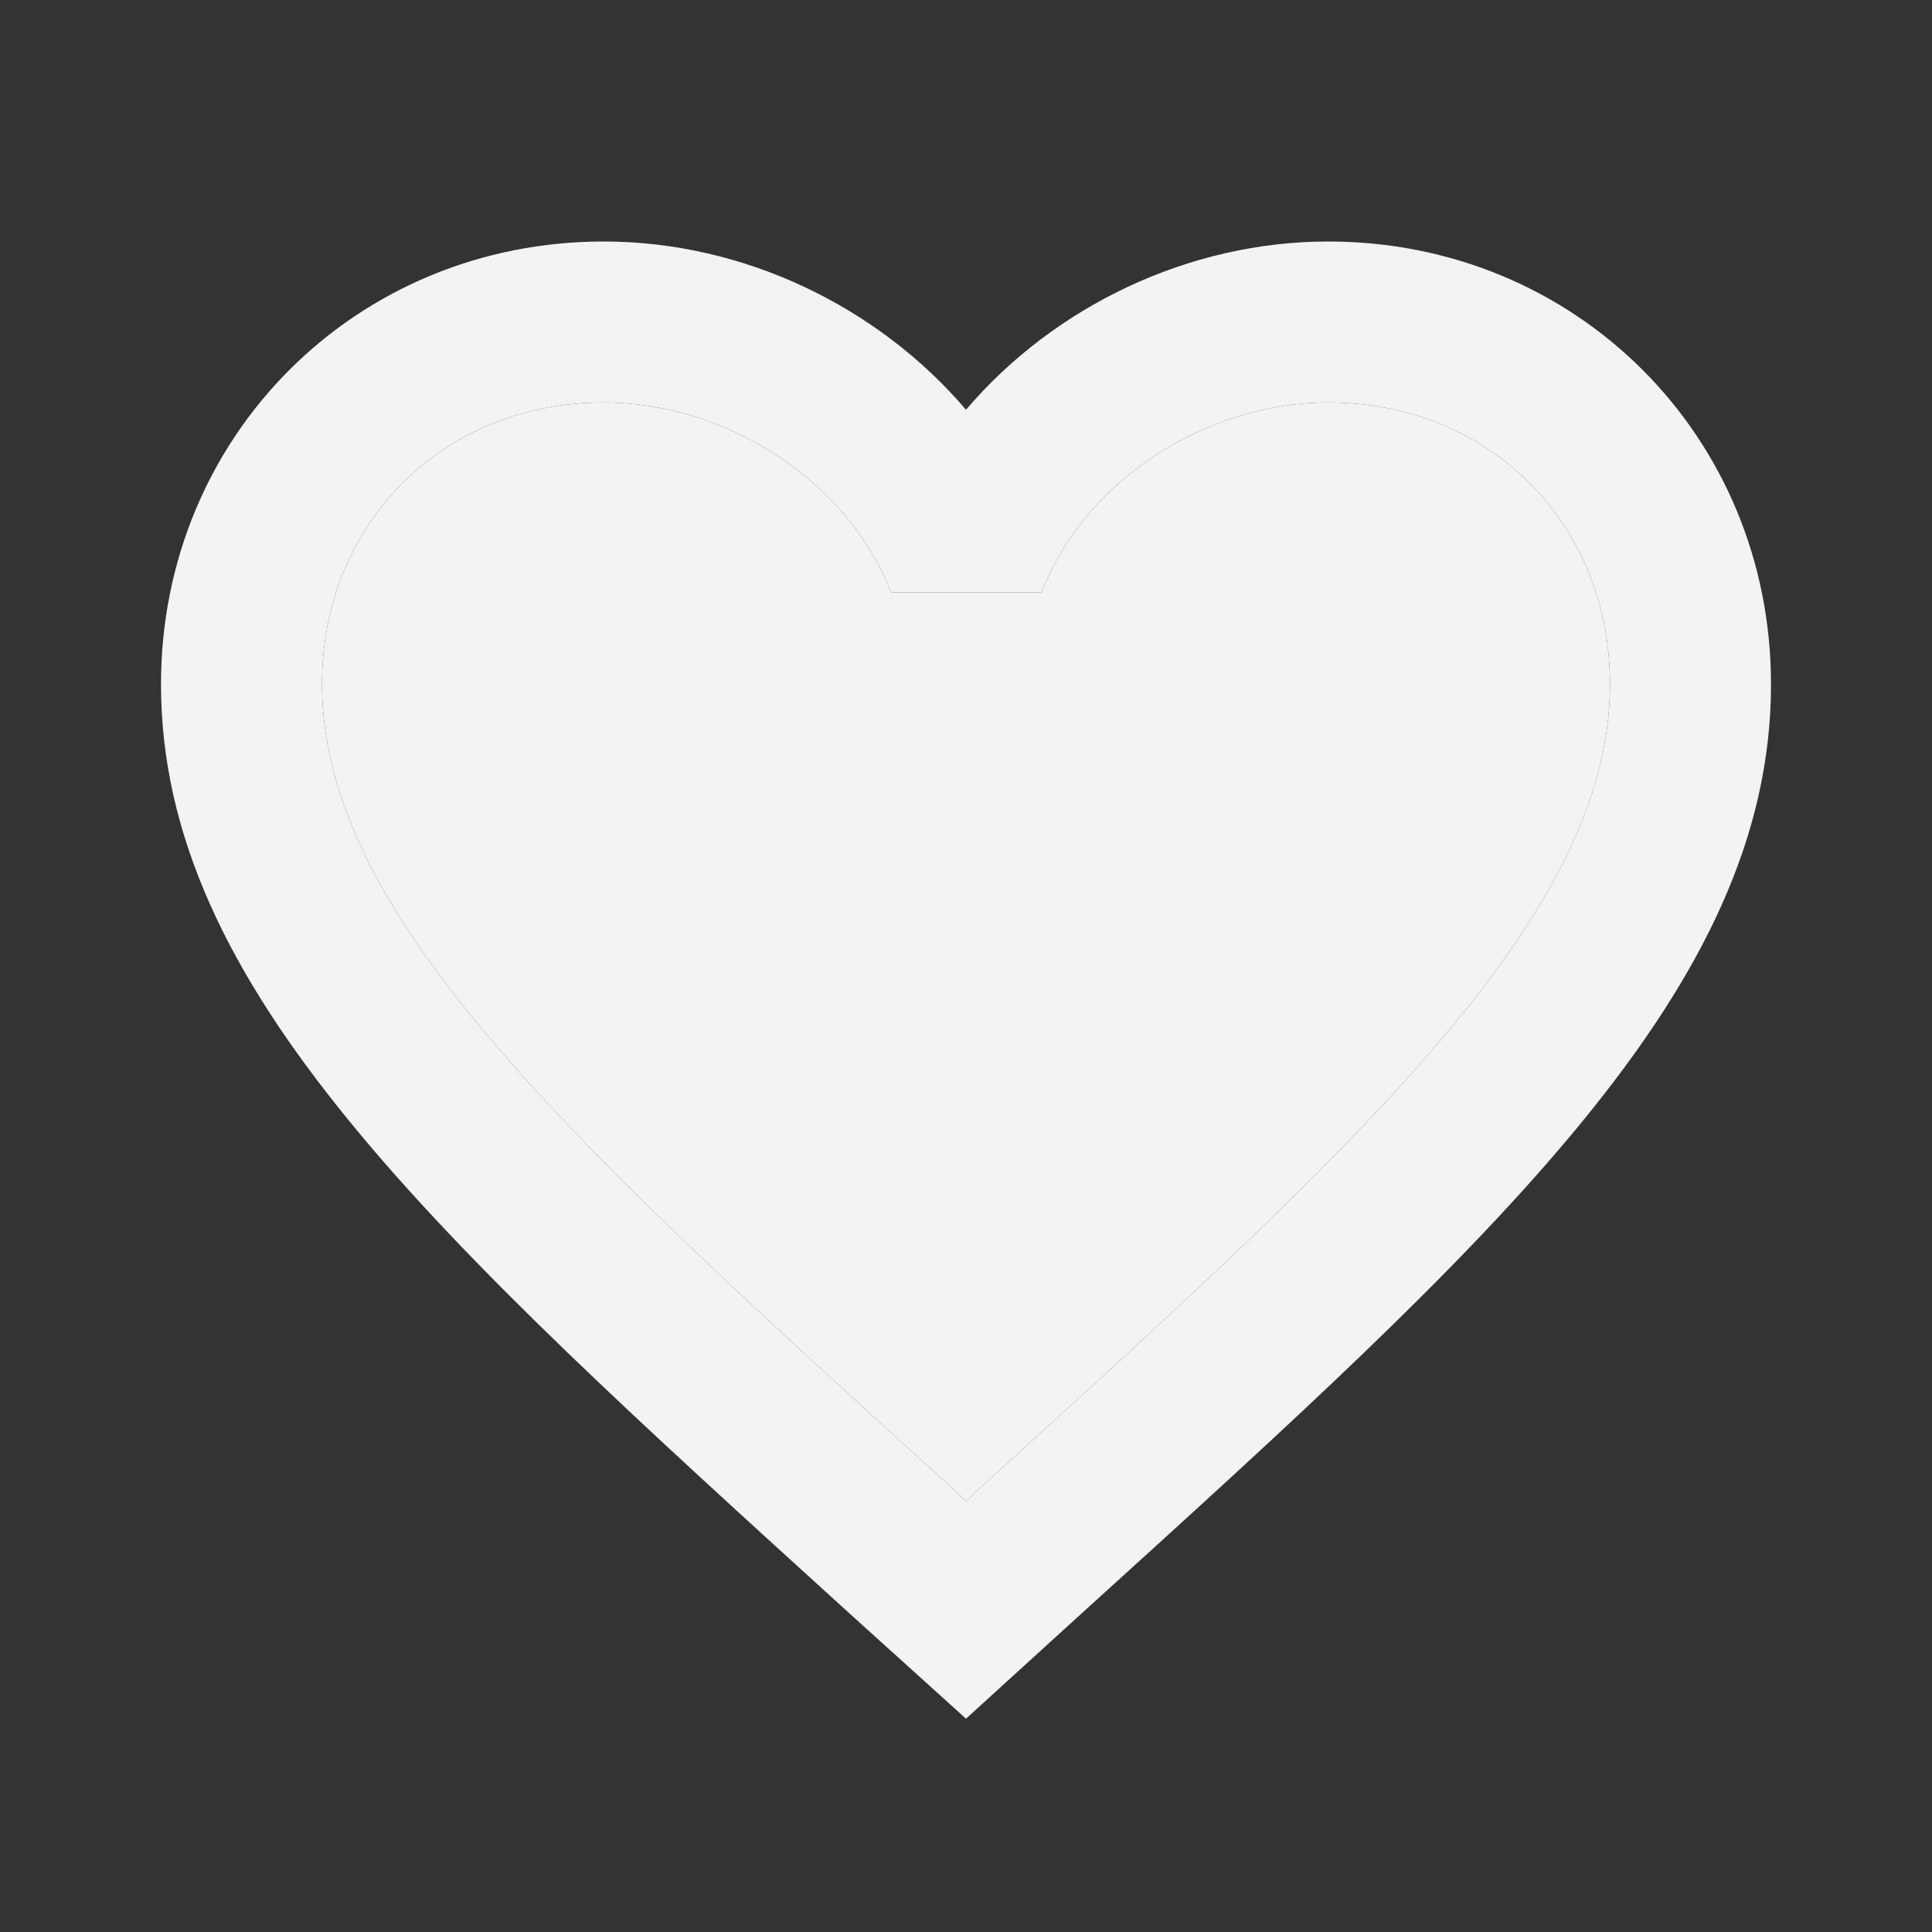 <svg width="60" height="60" viewBox="0 0 60 60" fill="none" xmlns="http://www.w3.org/2000/svg">
<rect x="0" y="0" width="60" height="60" fill="#333333" stroke="none"/>
<path d="M41.25 12.5C37.4 12.5 33.65 14.975 32.35 18.4H27.675C26.35 14.975 22.6 12.5 18.75 12.5C13.75 12.5 10 16.25 10 21.25C10 28.475 17.85 35.6 29.75 46.375L30 46.625L30.25 46.375C42.15 35.6 50 28.475 50 21.25C50 16.25 46.25 12.5 41.25 12.5Z" fill="#F3F3F3"/>
<path d="M41.25 7.5C36.9 7.5 32.725 9.525 30 12.725C27.275 9.525 23.1 7.5 18.75 7.5C11.05 7.5 5 13.55 5 21.25C5 30.7 13.5 38.4 26.375 50.1L30 53.375L33.625 50.075C46.5 38.4 55 30.7 55 21.25C55 13.55 48.95 7.5 41.25 7.5ZM30.25 46.375L30 46.625L29.75 46.375C17.85 35.6 10 28.475 10 21.25C10 16.25 13.75 12.5 18.75 12.5C22.6 12.5 26.35 14.975 27.675 18.4H32.35C33.65 14.975 37.4 12.5 41.25 12.5C46.25 12.5 50 16.25 50 21.25C50 28.475 42.15 35.6 30.25 46.375Z" fill="#F3F3F3"/>
</svg>
